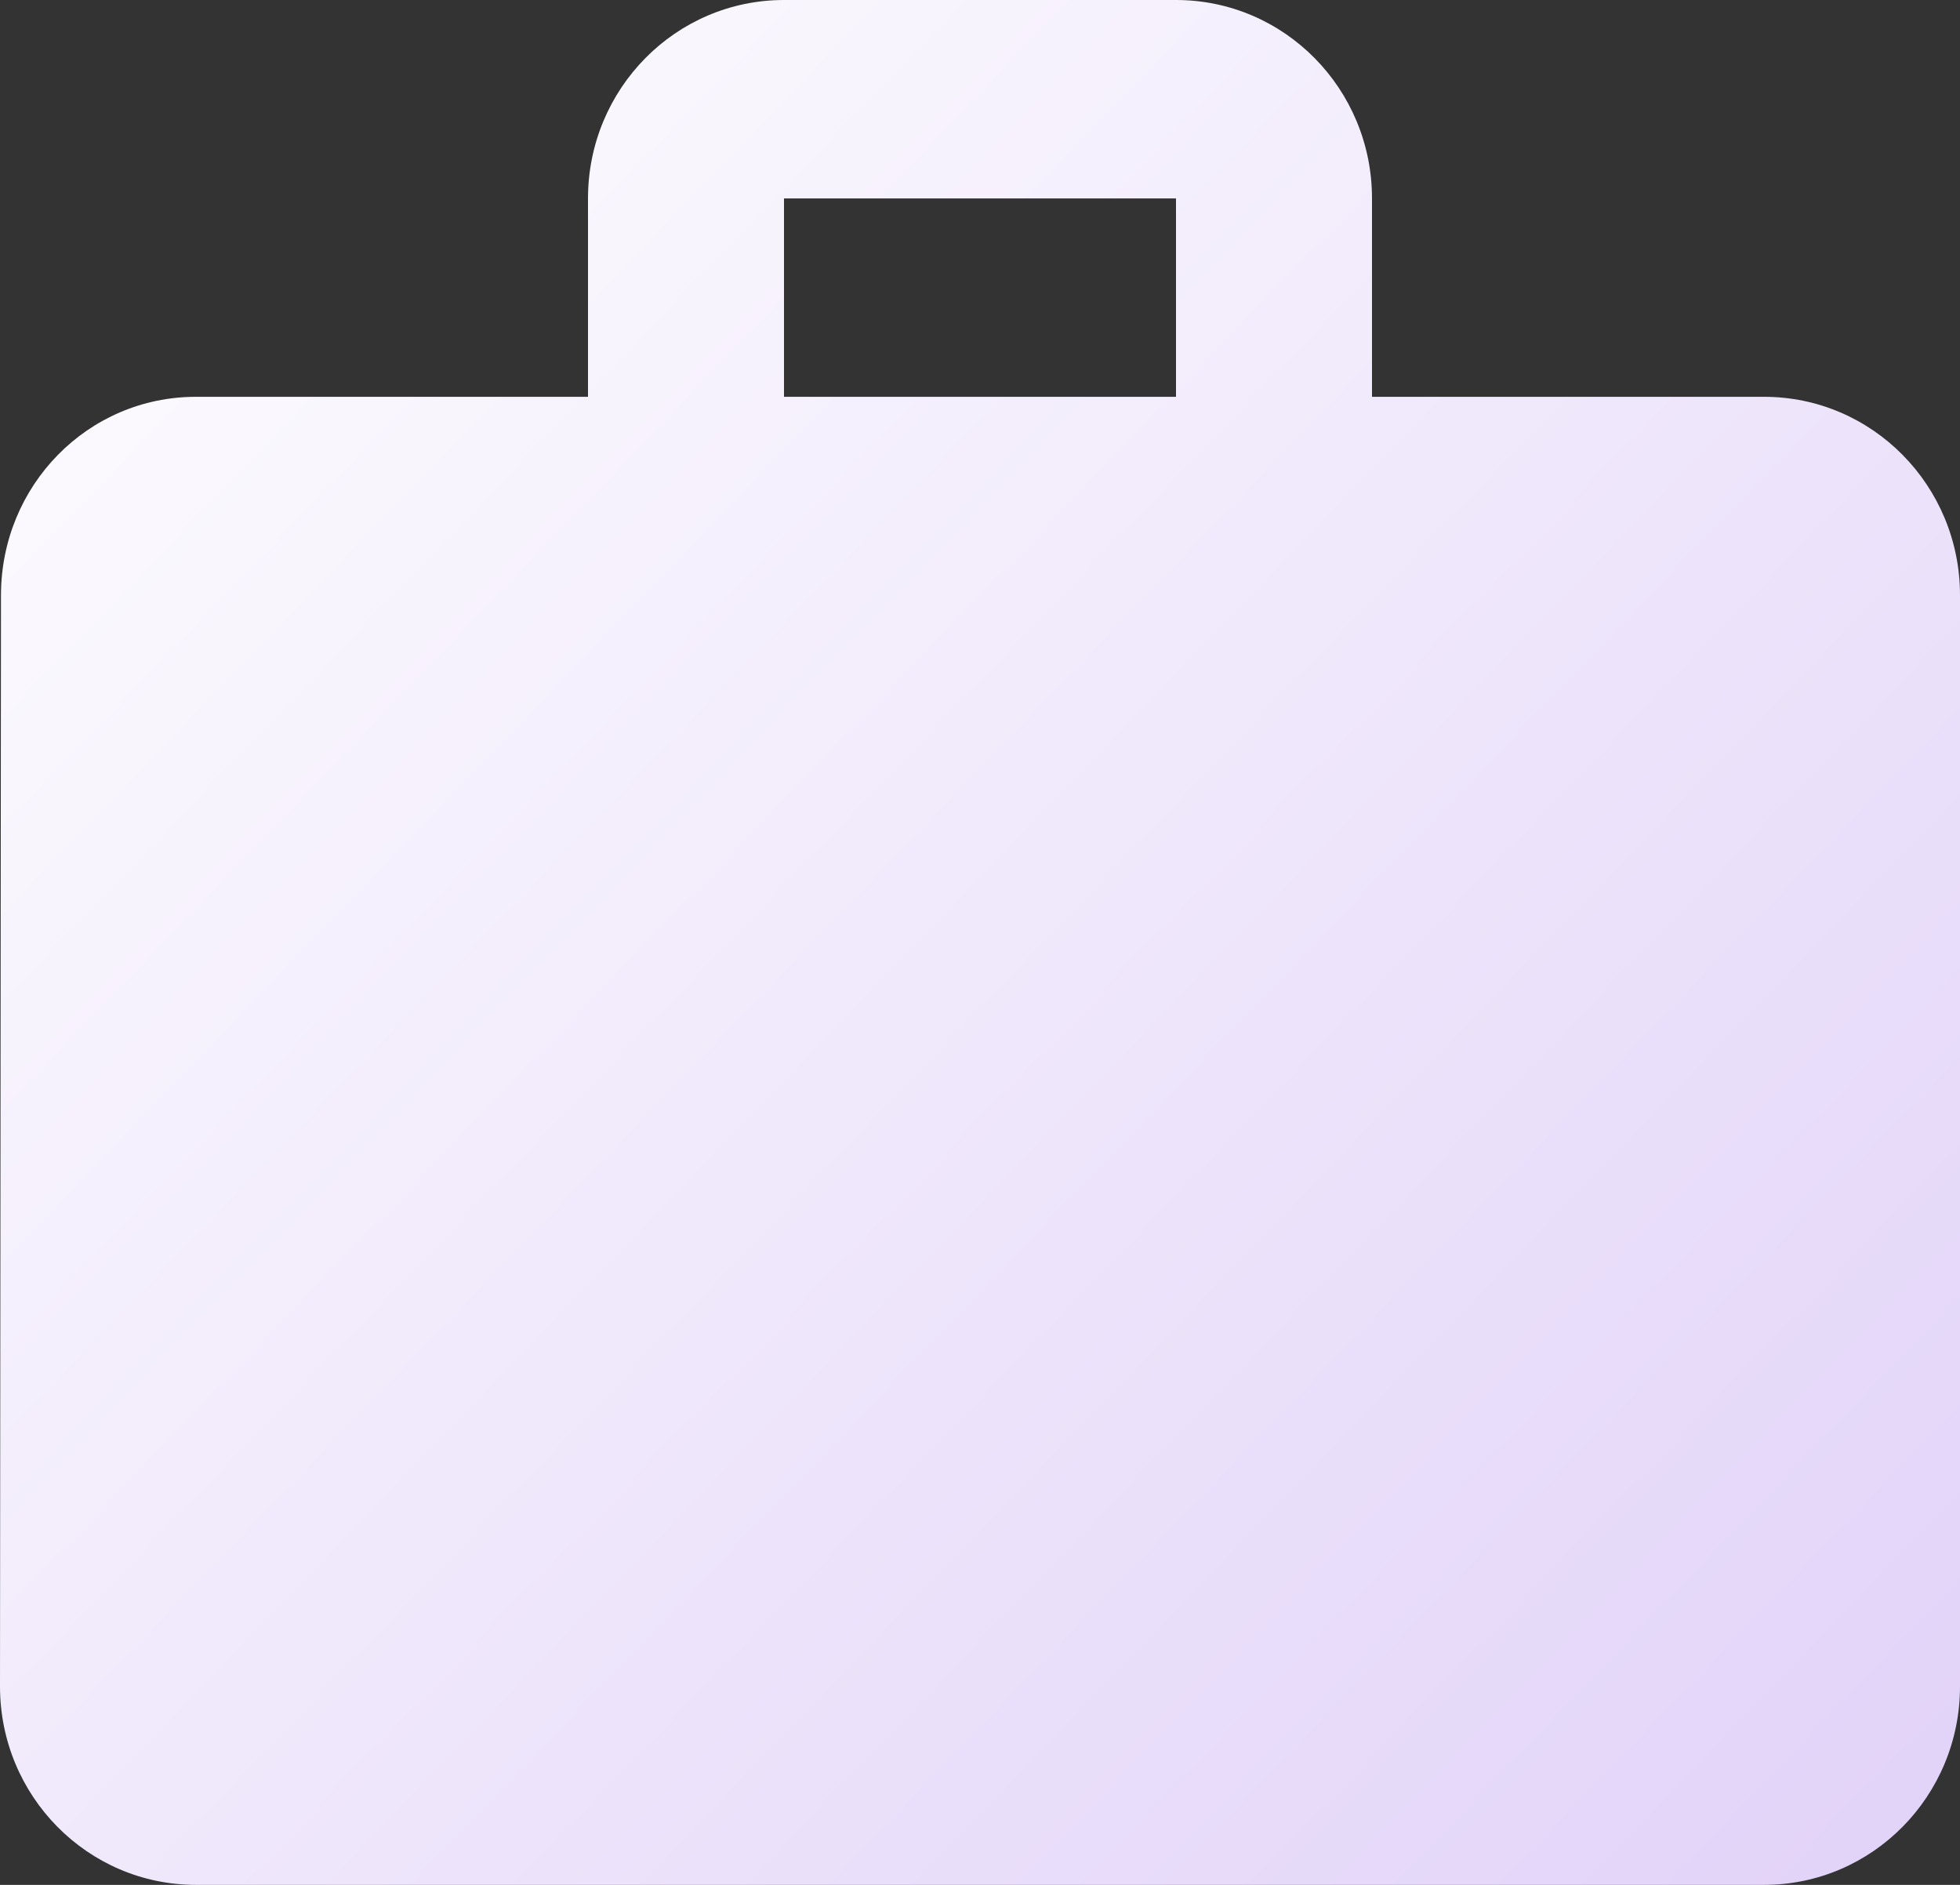 <svg xmlns="http://www.w3.org/2000/svg" xmlns:xlink="http://www.w3.org/1999/xlink" width="26" height="25" viewBox="0 0 26 25"><rect x="0" y="0" width="26" height="25" fill="#333333" stroke="none"/><defs><path id="jy7ua" d="M273.6 113.263h-5.2v-2.631h5.2zm7.8 0h-5.2v-2.631c0-1.454-1.163-2.632-2.6-2.632h-5.2c-1.437 0-2.6 1.178-2.6 2.632v2.631h-5.2c-1.437 0-2.587 1.178-2.587 2.632L258 130.368c0 1.454 1.163 2.632 2.6 2.632h20.8c1.437 0 2.6-1.178 2.6-2.632v-14.473c0-1.454-1.163-2.632-2.6-2.632z"/><linearGradient id="jy7ub" x1="258" x2="284" y1="108" y2="133" gradientUnits="userSpaceOnUse"><stop offset="0" stop-color="#fff"/><stop offset="1" stop-color="#e1d2f8"/></linearGradient></defs><g><g transform="translate(-258 -108)"><use fill="url(#jy7ub)" xlink:href="#jy7ua"/></g></g></svg>